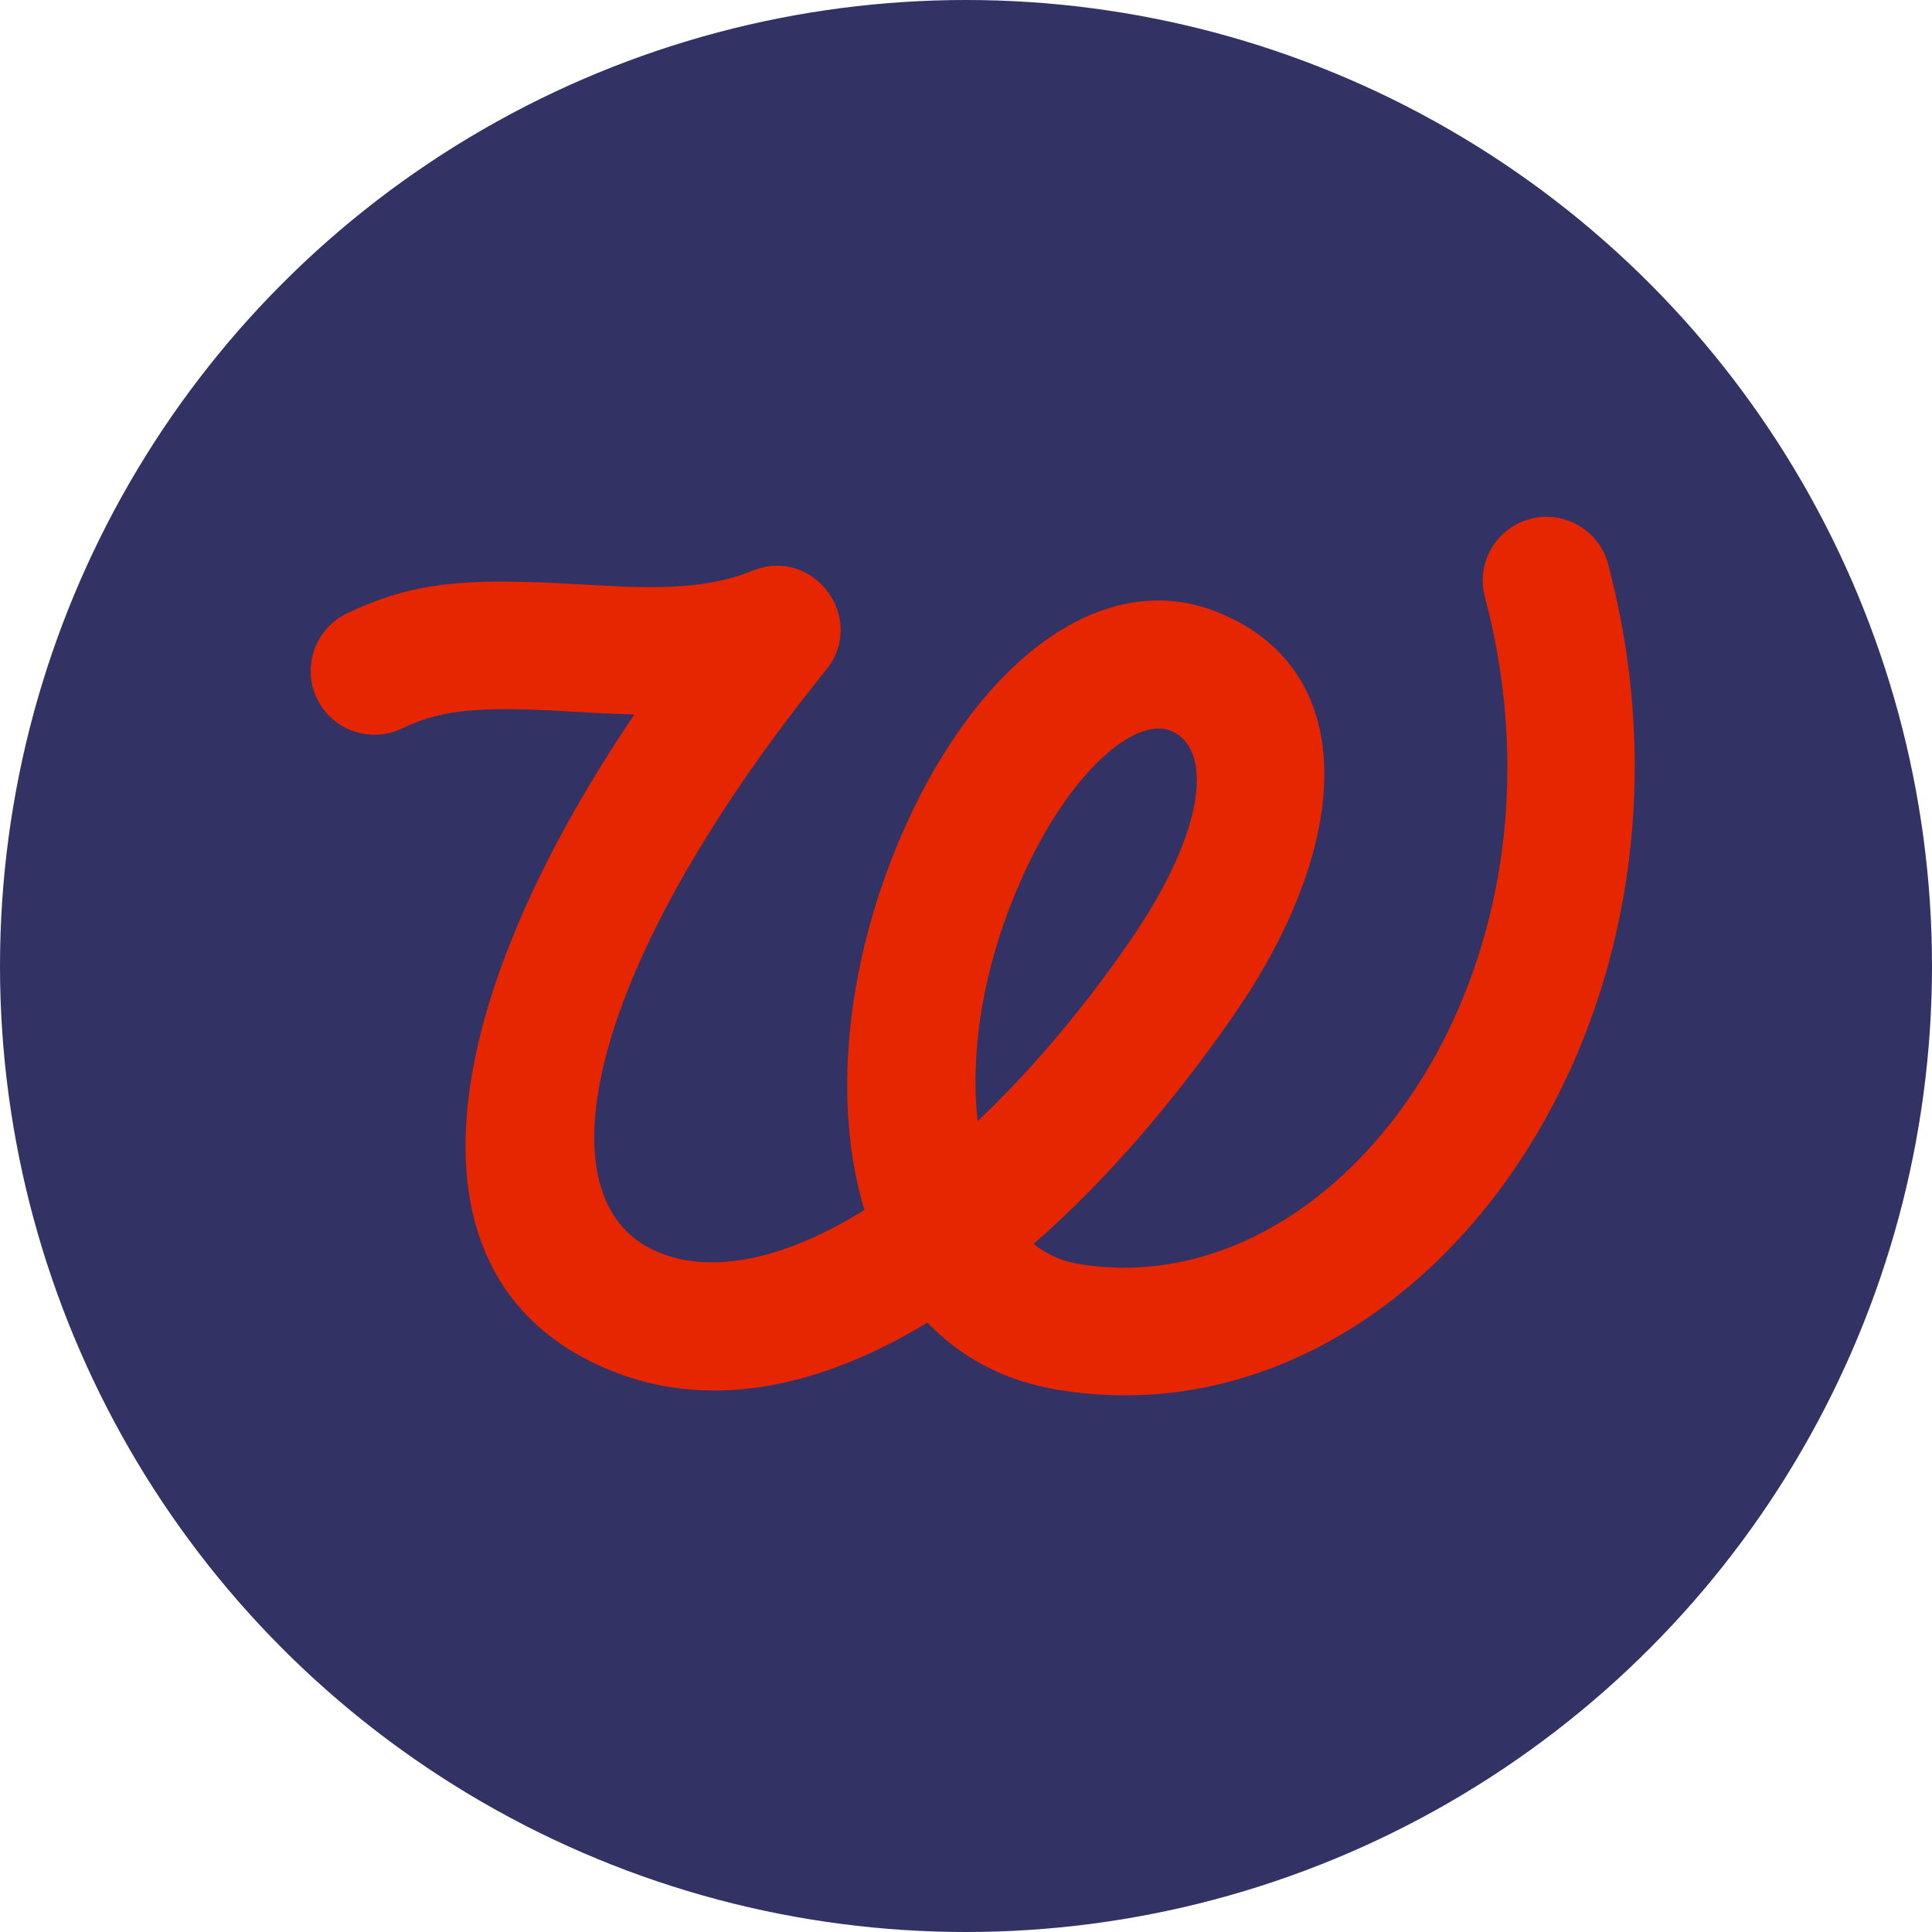 <svg width="40" height="40" viewBox="0 0 40 40" fill="none" xmlns="http://www.w3.org/2000/svg">
<circle cx="20" cy="20" r="20" fill="#323264"/>
<path fill-rule="evenodd" clip-rule="evenodd" d="M33.295 11.682C35.81 21.187 29.304 30.029 21.873 28.769C20.788 28.584 19.915 28.11 19.245 27.427L19.201 27.381L19.125 27.428C16.994 28.703 14.833 29.163 12.873 28.462L12.677 28.388C9.14 26.974 8.812 23.139 11.062 18.381L11.295 17.902C11.618 17.259 11.986 16.602 12.398 15.932L12.716 15.427L12.88 15.173L13.134 14.792L12.55 14.772L11.417 14.71L10.982 14.692L10.591 14.684C10.53 14.683 10.469 14.683 10.411 14.683L10.075 14.69L9.771 14.707C9.19 14.753 8.767 14.869 8.324 15.082C7.666 15.397 6.878 15.12 6.563 14.463C6.247 13.805 6.524 13.017 7.182 12.701C8.224 12.201 9.1 12.034 10.481 12.041L10.96 12.05L11.483 12.07L12.852 12.143L12.941 12.146C14.095 12.188 14.872 12.102 15.582 11.815C16.845 11.304 17.96 12.807 17.105 13.867L16.89 14.136L16.474 14.669C12.017 20.489 11.223 24.964 13.657 25.937C14.796 26.392 16.259 26.046 17.813 25.103L17.896 25.05L17.888 25.023C17.292 23.018 17.473 20.482 18.354 18.069L18.439 17.843C19.926 13.976 22.678 11.612 25.267 12.697C28.177 13.917 27.995 17.46 25.566 20.984C24.3 22.819 22.901 24.435 21.446 25.714L21.399 25.754L21.409 25.762C21.639 25.943 21.899 26.072 22.189 26.14L22.315 26.166C27.693 27.078 32.801 20.137 30.743 12.357C30.556 11.652 30.976 10.93 31.681 10.744C32.386 10.557 33.108 10.977 33.295 11.682ZM20.903 18.79C20.314 20.323 20.103 21.865 20.234 23.142L20.242 23.21L20.277 23.177C21.291 22.212 22.292 21.046 23.219 19.733L23.392 19.486C25.011 17.137 25.096 15.488 24.246 15.132C23.466 14.805 21.927 16.127 20.903 18.79Z" fill="#E52600"/>
</svg>
